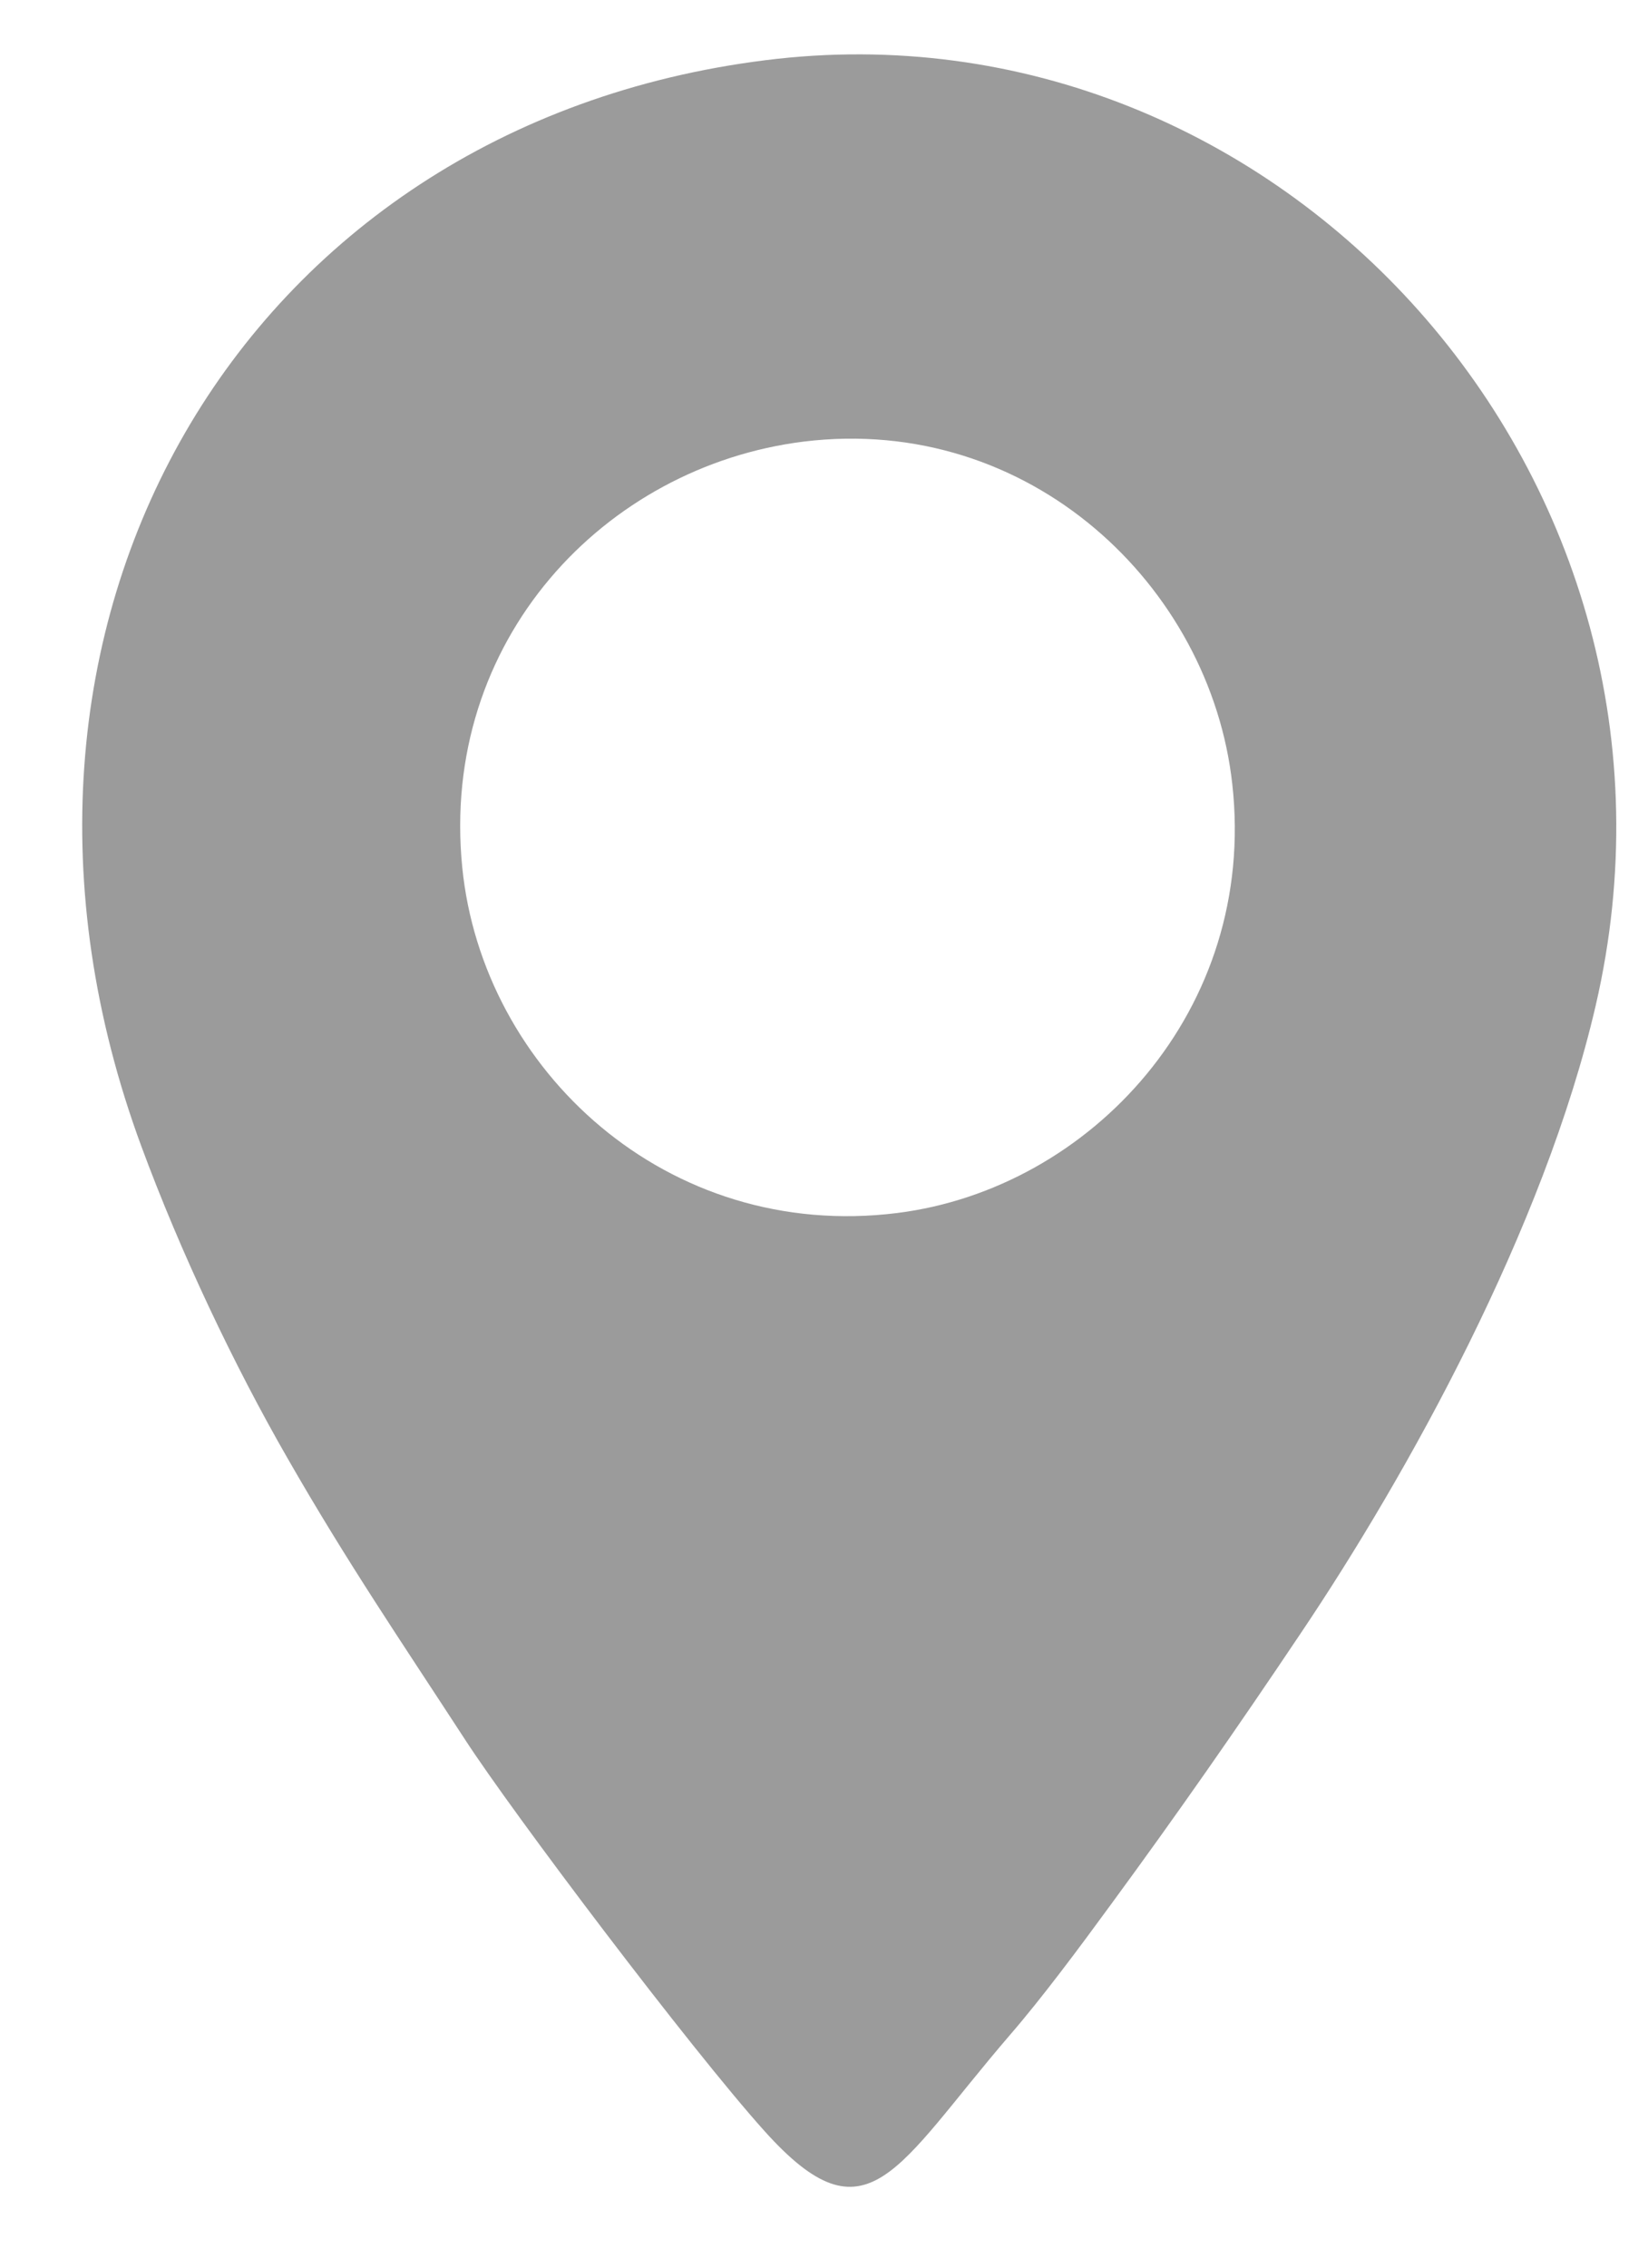 <?xml version="1.0" encoding="UTF-8"?>
<!DOCTYPE svg PUBLIC "-//W3C//DTD SVG 1.1//EN" "http://www.w3.org/Graphics/SVG/1.1/DTD/svg11.dtd">
<!-- Creator: CorelDRAW 2018 -->
<svg xmlns="http://www.w3.org/2000/svg" xml:space="preserve" width="40px" height="55px" version="1.1" style="shape-rendering:geometricPrecision; text-rendering:geometricPrecision; image-rendering:optimizeQuality; fill-rule:evenodd; clip-rule:evenodd"
viewBox="0 0 40 55"
 xmlns:xlink="http://www.w3.org/1999/xlink">
 <defs>
  <style type="text/css">
   <![CDATA[
    .fil0 {fill:#9B9B9B}
   ]]>
  </style>
 </defs>
 <g id="Layer_x0020_1">
  <path class="fil0" d="M18.58 1.46c-12.73,1.59 -19.8,13.75 -15.15,26.34 0.96,2.6 2.26,5.33 3.55,7.57 1.45,2.53 2.77,4.46 4.3,6.81 1.16,1.79 5.49,7.52 7.27,9.5 2.51,2.8 3.19,0.9 5.96,-2.32 0.78,-0.9 1.68,-2.11 2.47,-3.19 1.6,-2.18 3.03,-4.23 4.58,-6.54 2.62,-3.89 5.92,-9.85 7.17,-15.24 2.96,-12.76 -7.66,-24.5 -20.15,-22.93zm0.93 9.25c-4.84,0.6 -8.84,4.83 -8.29,10.33 0.49,4.9 4.96,9.08 10.56,8.38 4.69,-0.59 8.74,-4.93 8.13,-10.4 -0.53,-4.81 -4.92,-8.98 -10.4,-8.31z"/>
 </g>
</svg>

